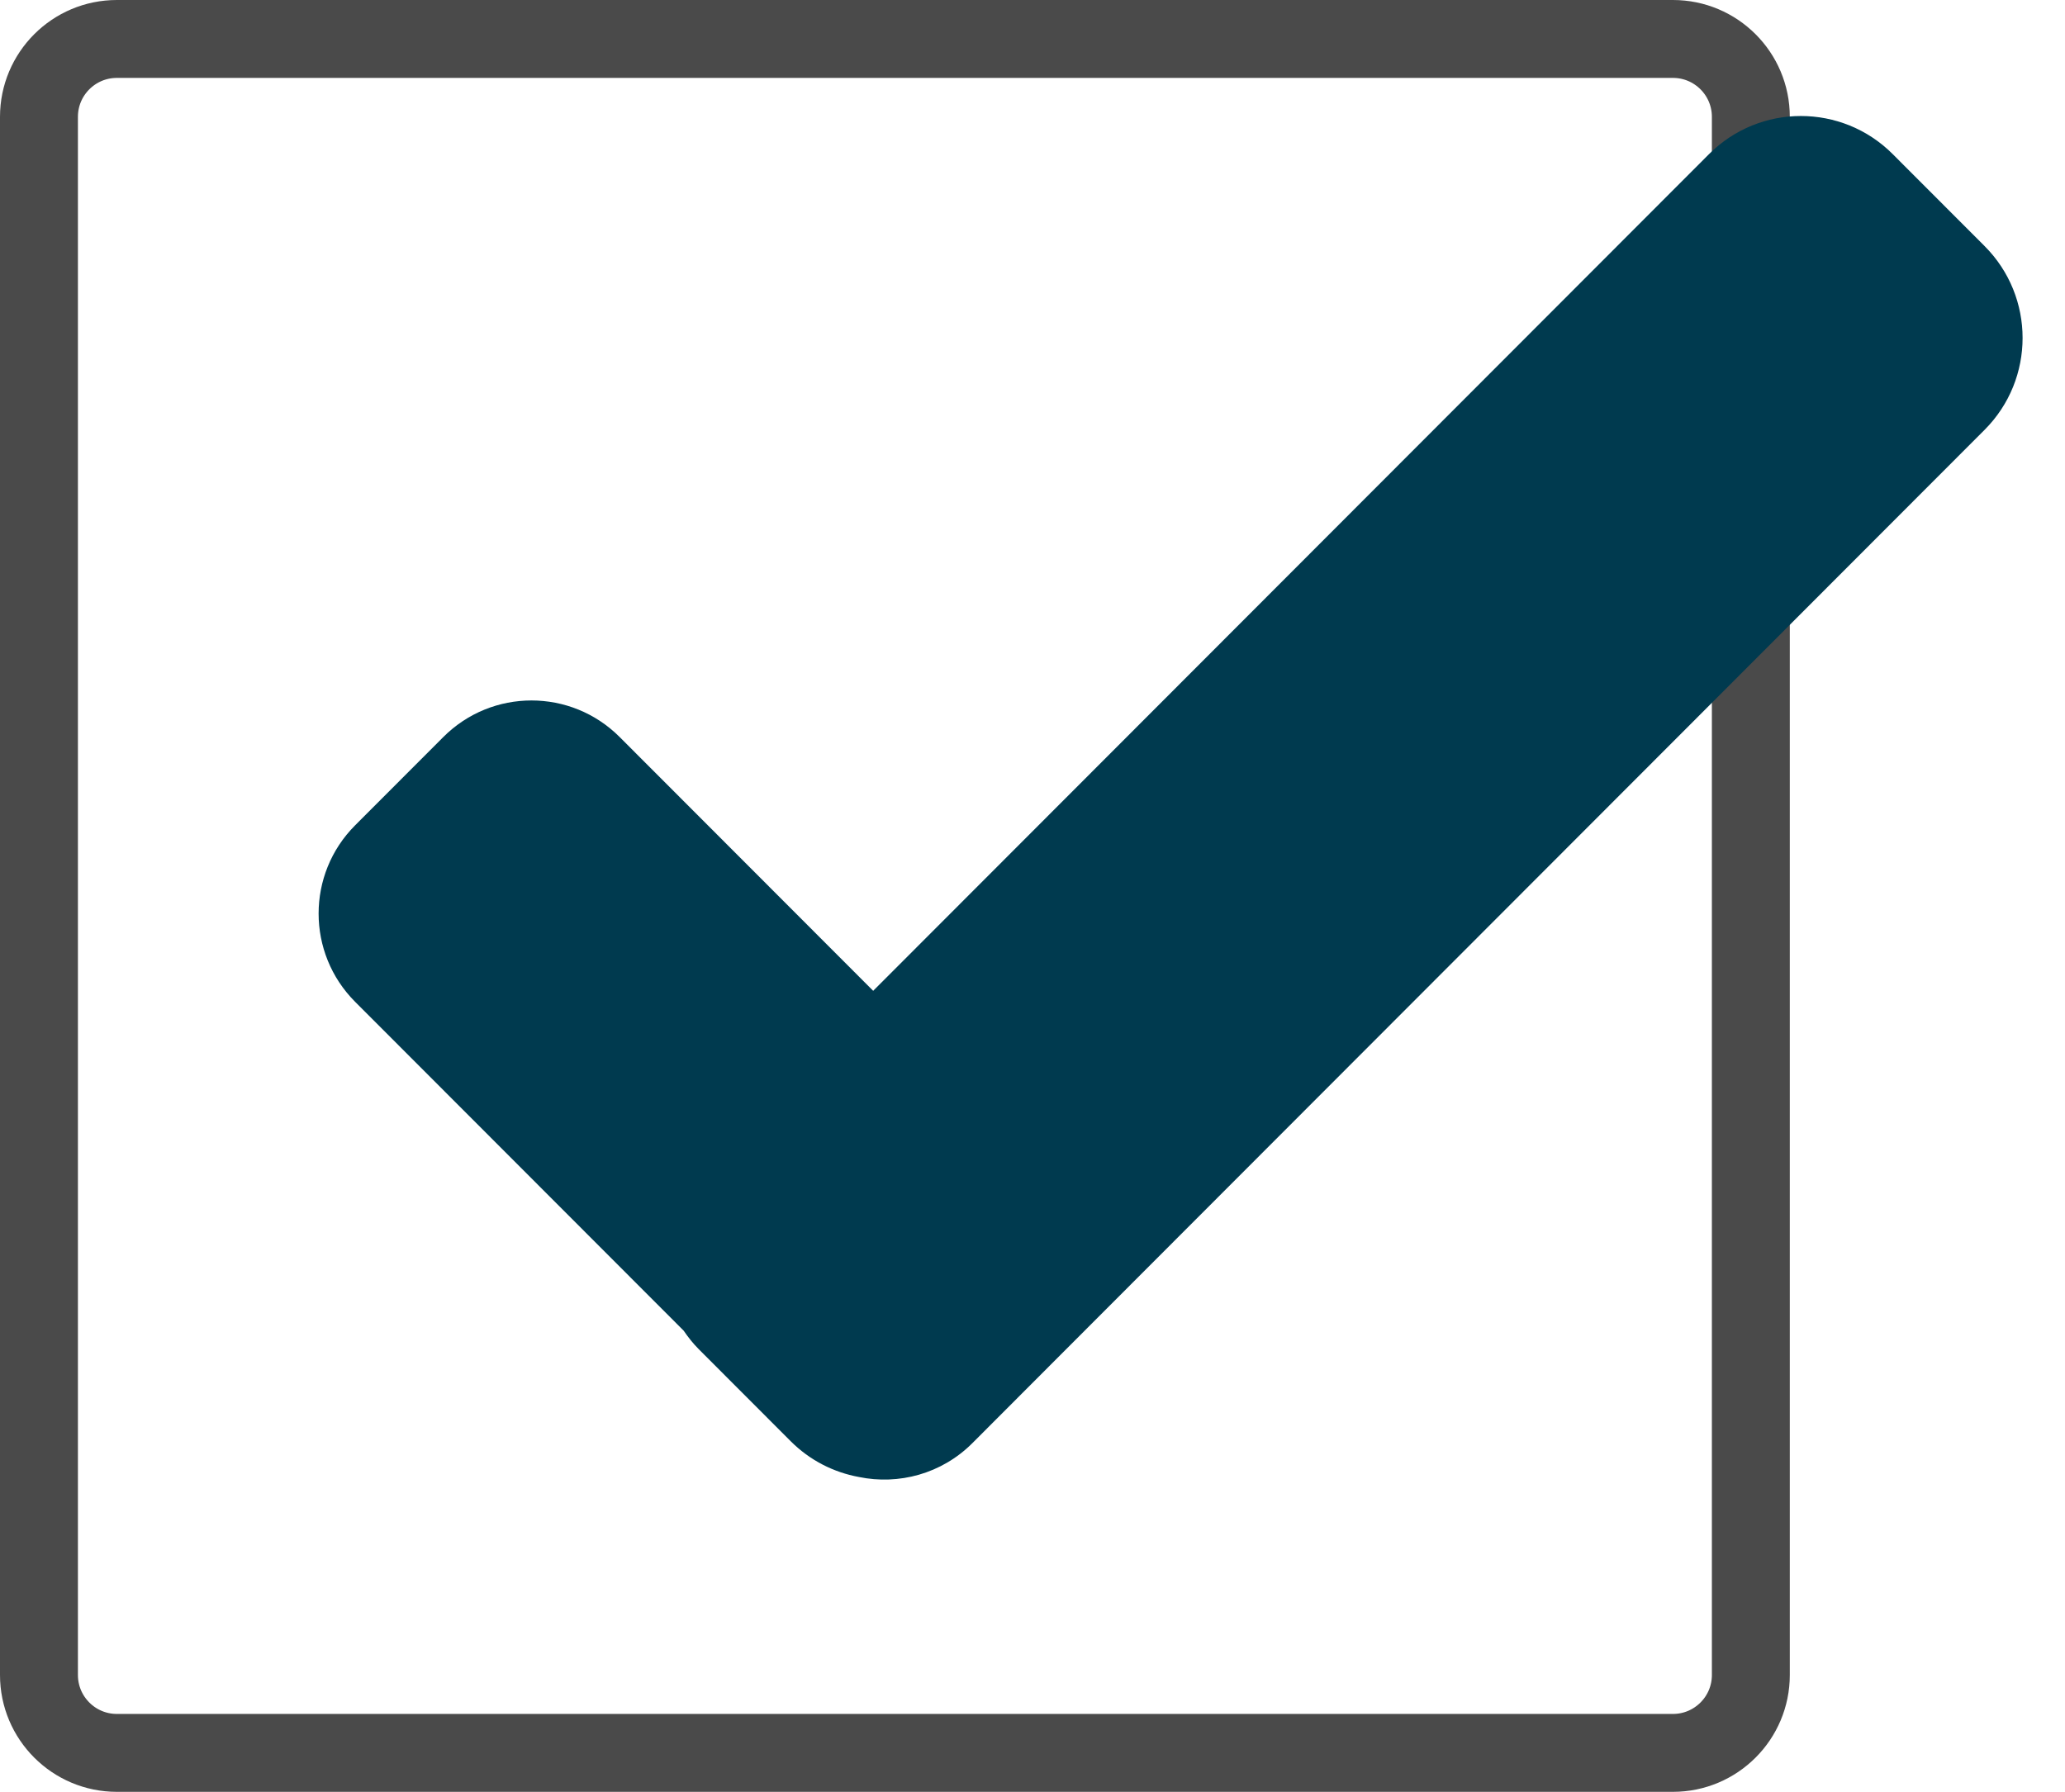 <svg xmlns="http://www.w3.org/2000/svg" xmlns:xlink="http://www.w3.org/1999/xlink" preserveAspectRatio="xMidYMid" width="53" height="46" viewBox="0 0 53 46">
  <defs>
    <style>

      .cls-3 {
        stroke: #4a4a4a;
        stroke-linecap: round;
        stroke-width: 2px;
        fill: none;
      }

      .cls-4 {
        fill: #003a4f;
      }
    </style>
  </defs>
  <g id="vchecksvg">
    <path d="M3.000,1.000 C3.000,1.000 42.937,1.000 42.937,1.000 C44.042,1.000 44.937,1.895 44.937,3.000 C44.937,3.000 44.937,43.000 44.937,43.000 C44.937,44.104 44.042,45.000 42.937,45.000 C42.937,45.000 3.000,45.000 3.000,45.000 C1.895,45.000 1.000,44.104 1.000,43.000 C1.000,43.000 1.000,3.000 1.000,3.000 C1.000,1.895 1.895,1.000 3.000,1.000 Z" id="path-1" class="cls-3" fill-rule="evenodd"/>
    <path d="M50.935,11.036 C50.935,11.036 27.221,34.780 27.221,34.780 C27.221,34.781 27.220,34.782 27.219,34.782 C27.219,34.782 24.957,37.048 24.957,37.048 C24.165,37.840 23.064,38.127 22.044,37.917 C21.402,37.799 20.788,37.494 20.292,36.997 C20.292,36.997 17.935,34.637 17.935,34.637 C17.787,34.489 17.661,34.328 17.547,34.161 C17.547,34.161 9.115,25.719 9.115,25.719 C7.865,24.467 7.865,22.438 9.115,21.187 C9.115,21.187 11.378,18.921 11.378,18.921 C12.628,17.669 14.654,17.669 15.904,18.921 C15.904,18.921 22.411,25.436 22.411,25.436 C22.411,25.436 43.864,3.956 43.864,3.956 C45.166,2.652 47.276,2.652 48.578,3.956 C48.578,3.956 50.935,6.316 50.935,6.316 C52.237,7.619 52.237,9.733 50.935,11.036 Z" id="path-2" class="cls-4" fill-rule="evenodd"/>
  </g>
</svg>
